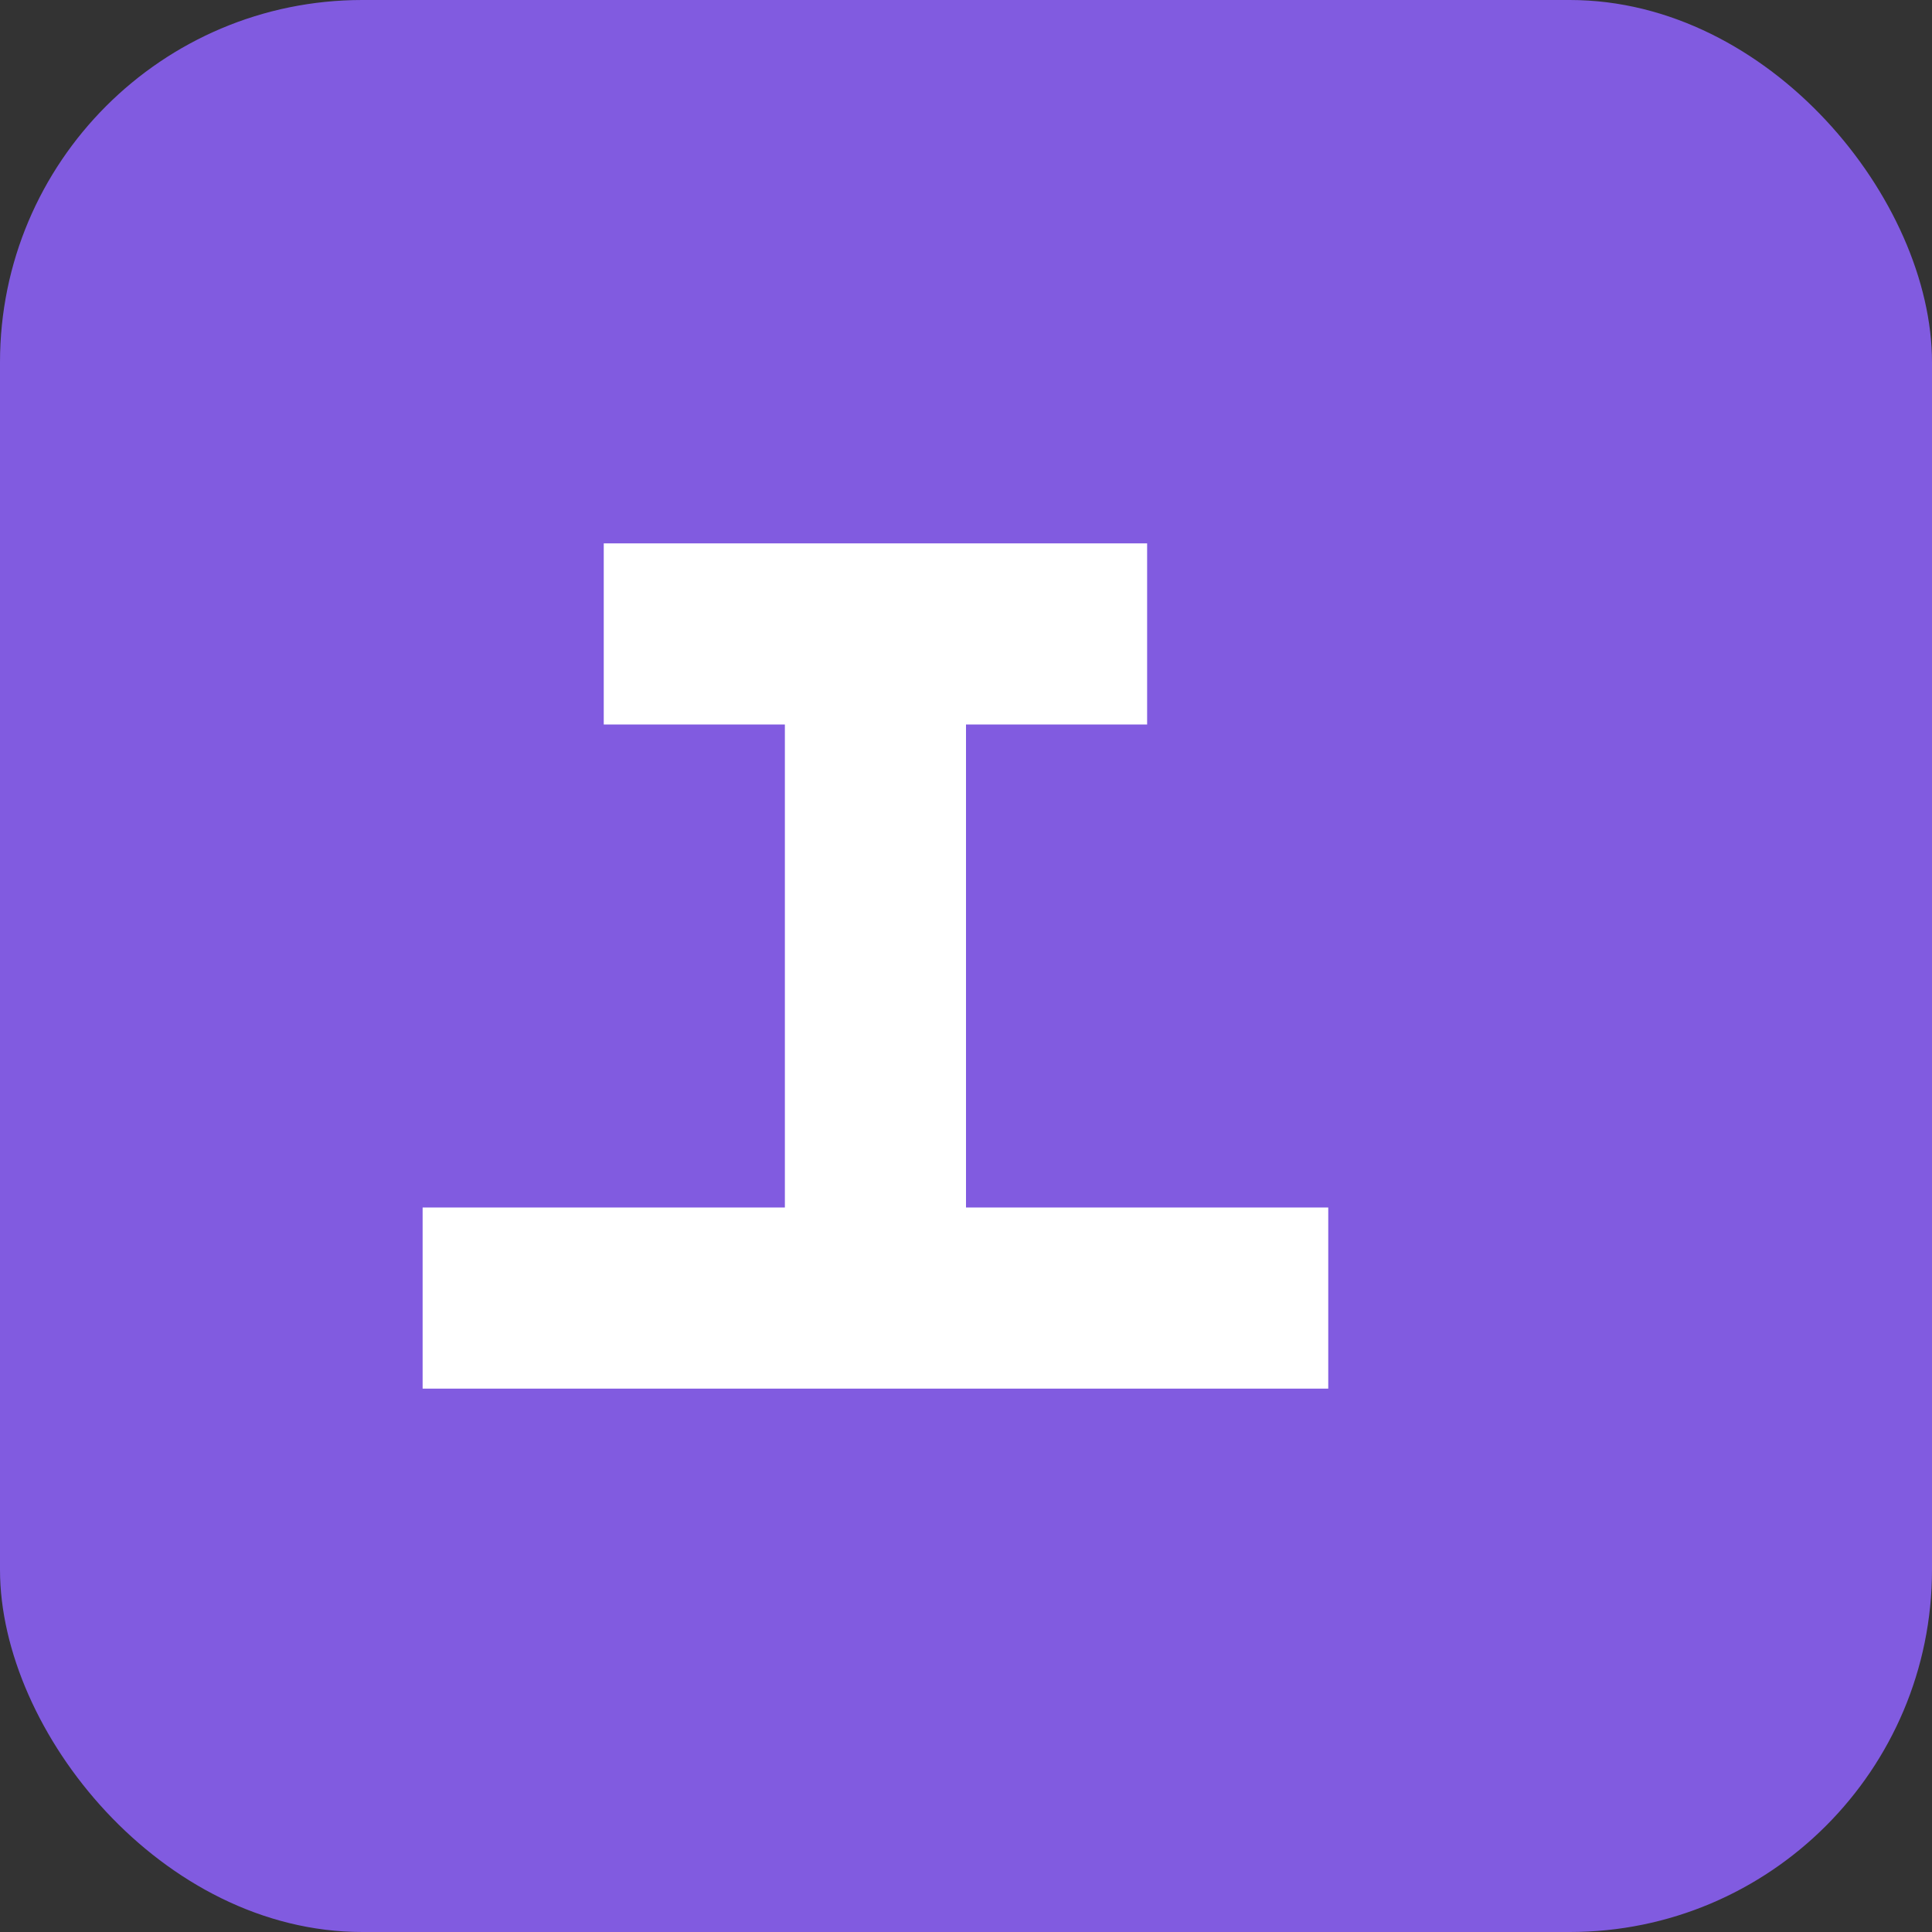 
<svg xmlns="http://www.w3.org/2000/svg" viewBox="0 0 64 64">
  <rect x="0" y="0" width="64" height="64" fill="#333333" stroke="none"/>
  <rect width="64" height="64" rx="12" fill="#815be0"/>
  <path d="M14 40h12V24h-6v-6h18v6h-6v16h12v6H14z" fill="#fff"/>
</svg>
